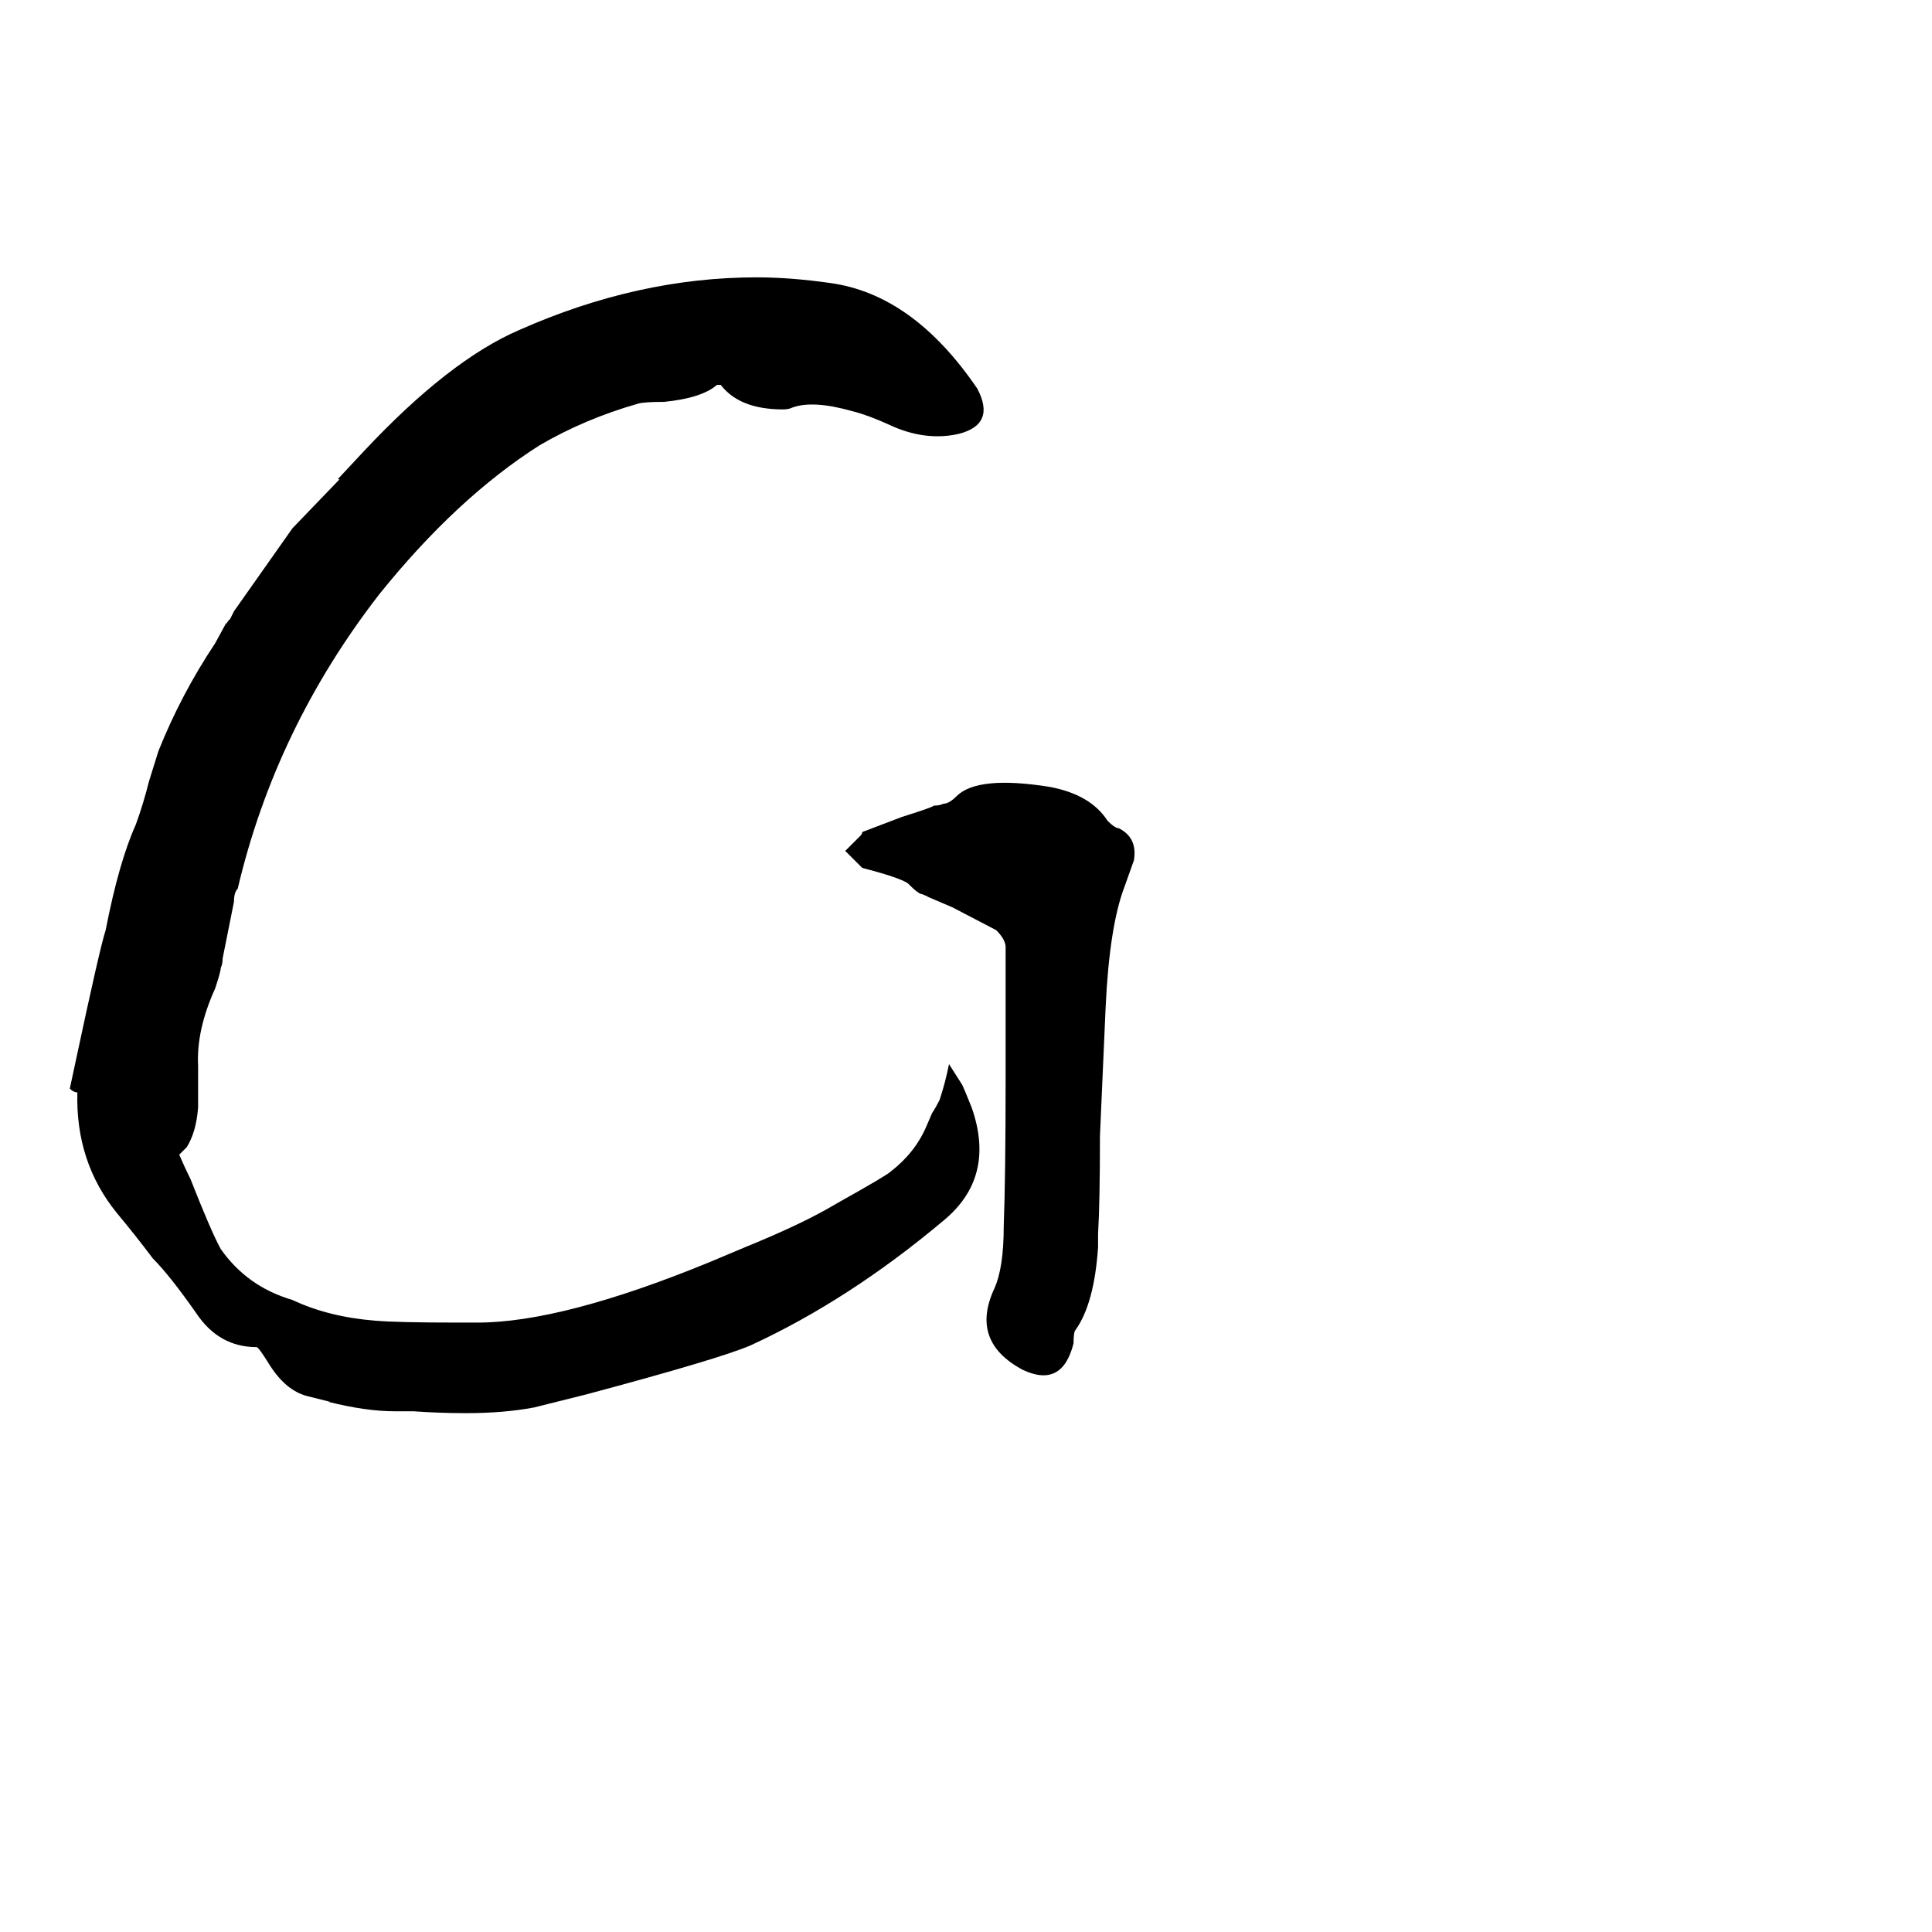 <svg xmlns="http://www.w3.org/2000/svg" viewBox="0 -800 1024 1024">
	<path fill="#000000" d="M37 -223L40 -237Q53 -298 56 -307Q63 -343 72 -363Q76 -374 79 -386L84 -402Q96 -432 114 -459L120 -470V-469Q120 -470 122 -472Q123 -474 124 -476L155 -520L180 -546H179L193 -561Q238 -609 275 -625Q338 -653 401 -653Q419 -653 440 -650Q484 -644 518 -594Q528 -575 508 -570Q490 -566 471 -575Q460 -580 452 -582Q431 -588 420 -584Q418 -583 415 -583Q392 -583 382 -596H380Q372 -589 352 -587Q341 -587 338 -586Q310 -578 286 -564Q242 -536 201 -485Q146 -414 126 -329Q124 -327 124 -322L118 -292Q118 -289 117 -287Q117 -285 114 -276Q104 -254 105 -235V-213Q104 -200 99 -192L95 -188Q98 -181 101 -175Q112 -147 117 -138Q131 -118 155 -111Q174 -102 199 -100Q211 -99 243 -99H253Q298 -99 376 -131L395 -139Q422 -150 438 -159L445 -163Q470 -177 472 -179Q485 -189 491 -203L494 -210Q496 -213 498 -217Q501 -226 503 -236L510 -225Q511 -223 515 -213Q528 -176 500 -153Q450 -111 398 -87Q382 -80 311 -61L283 -54Q267 -51 247 -51Q233 -51 219 -52H209Q194 -52 174 -57H175L163 -60Q151 -63 142 -78Q137 -86 136 -86Q116 -86 104 -104Q90 -124 81 -133Q72 -145 62 -157Q40 -184 41 -221Q39 -221 37 -223ZM601 -344L596 -330Q588 -309 586 -266L583 -198Q583 -163 582 -146V-139Q580 -109 570 -95Q569 -94 569 -88Q563 -64 542 -74Q514 -89 527 -117Q532 -128 532 -150Q533 -177 533 -229V-252Q533 -275 533 -298Q533 -302 528 -307L505 -319Q498 -322 491 -325H492Q491 -325 489 -326Q487 -326 482 -331Q480 -334 457 -340L448 -349L456 -357Q457 -358 457 -359L478 -367Q494 -372 495 -373Q498 -373 500 -374Q503 -374 507 -378Q518 -389 556 -383Q578 -379 587 -365Q591 -361 593 -361Q603 -356 601 -344Z"/>
</svg>